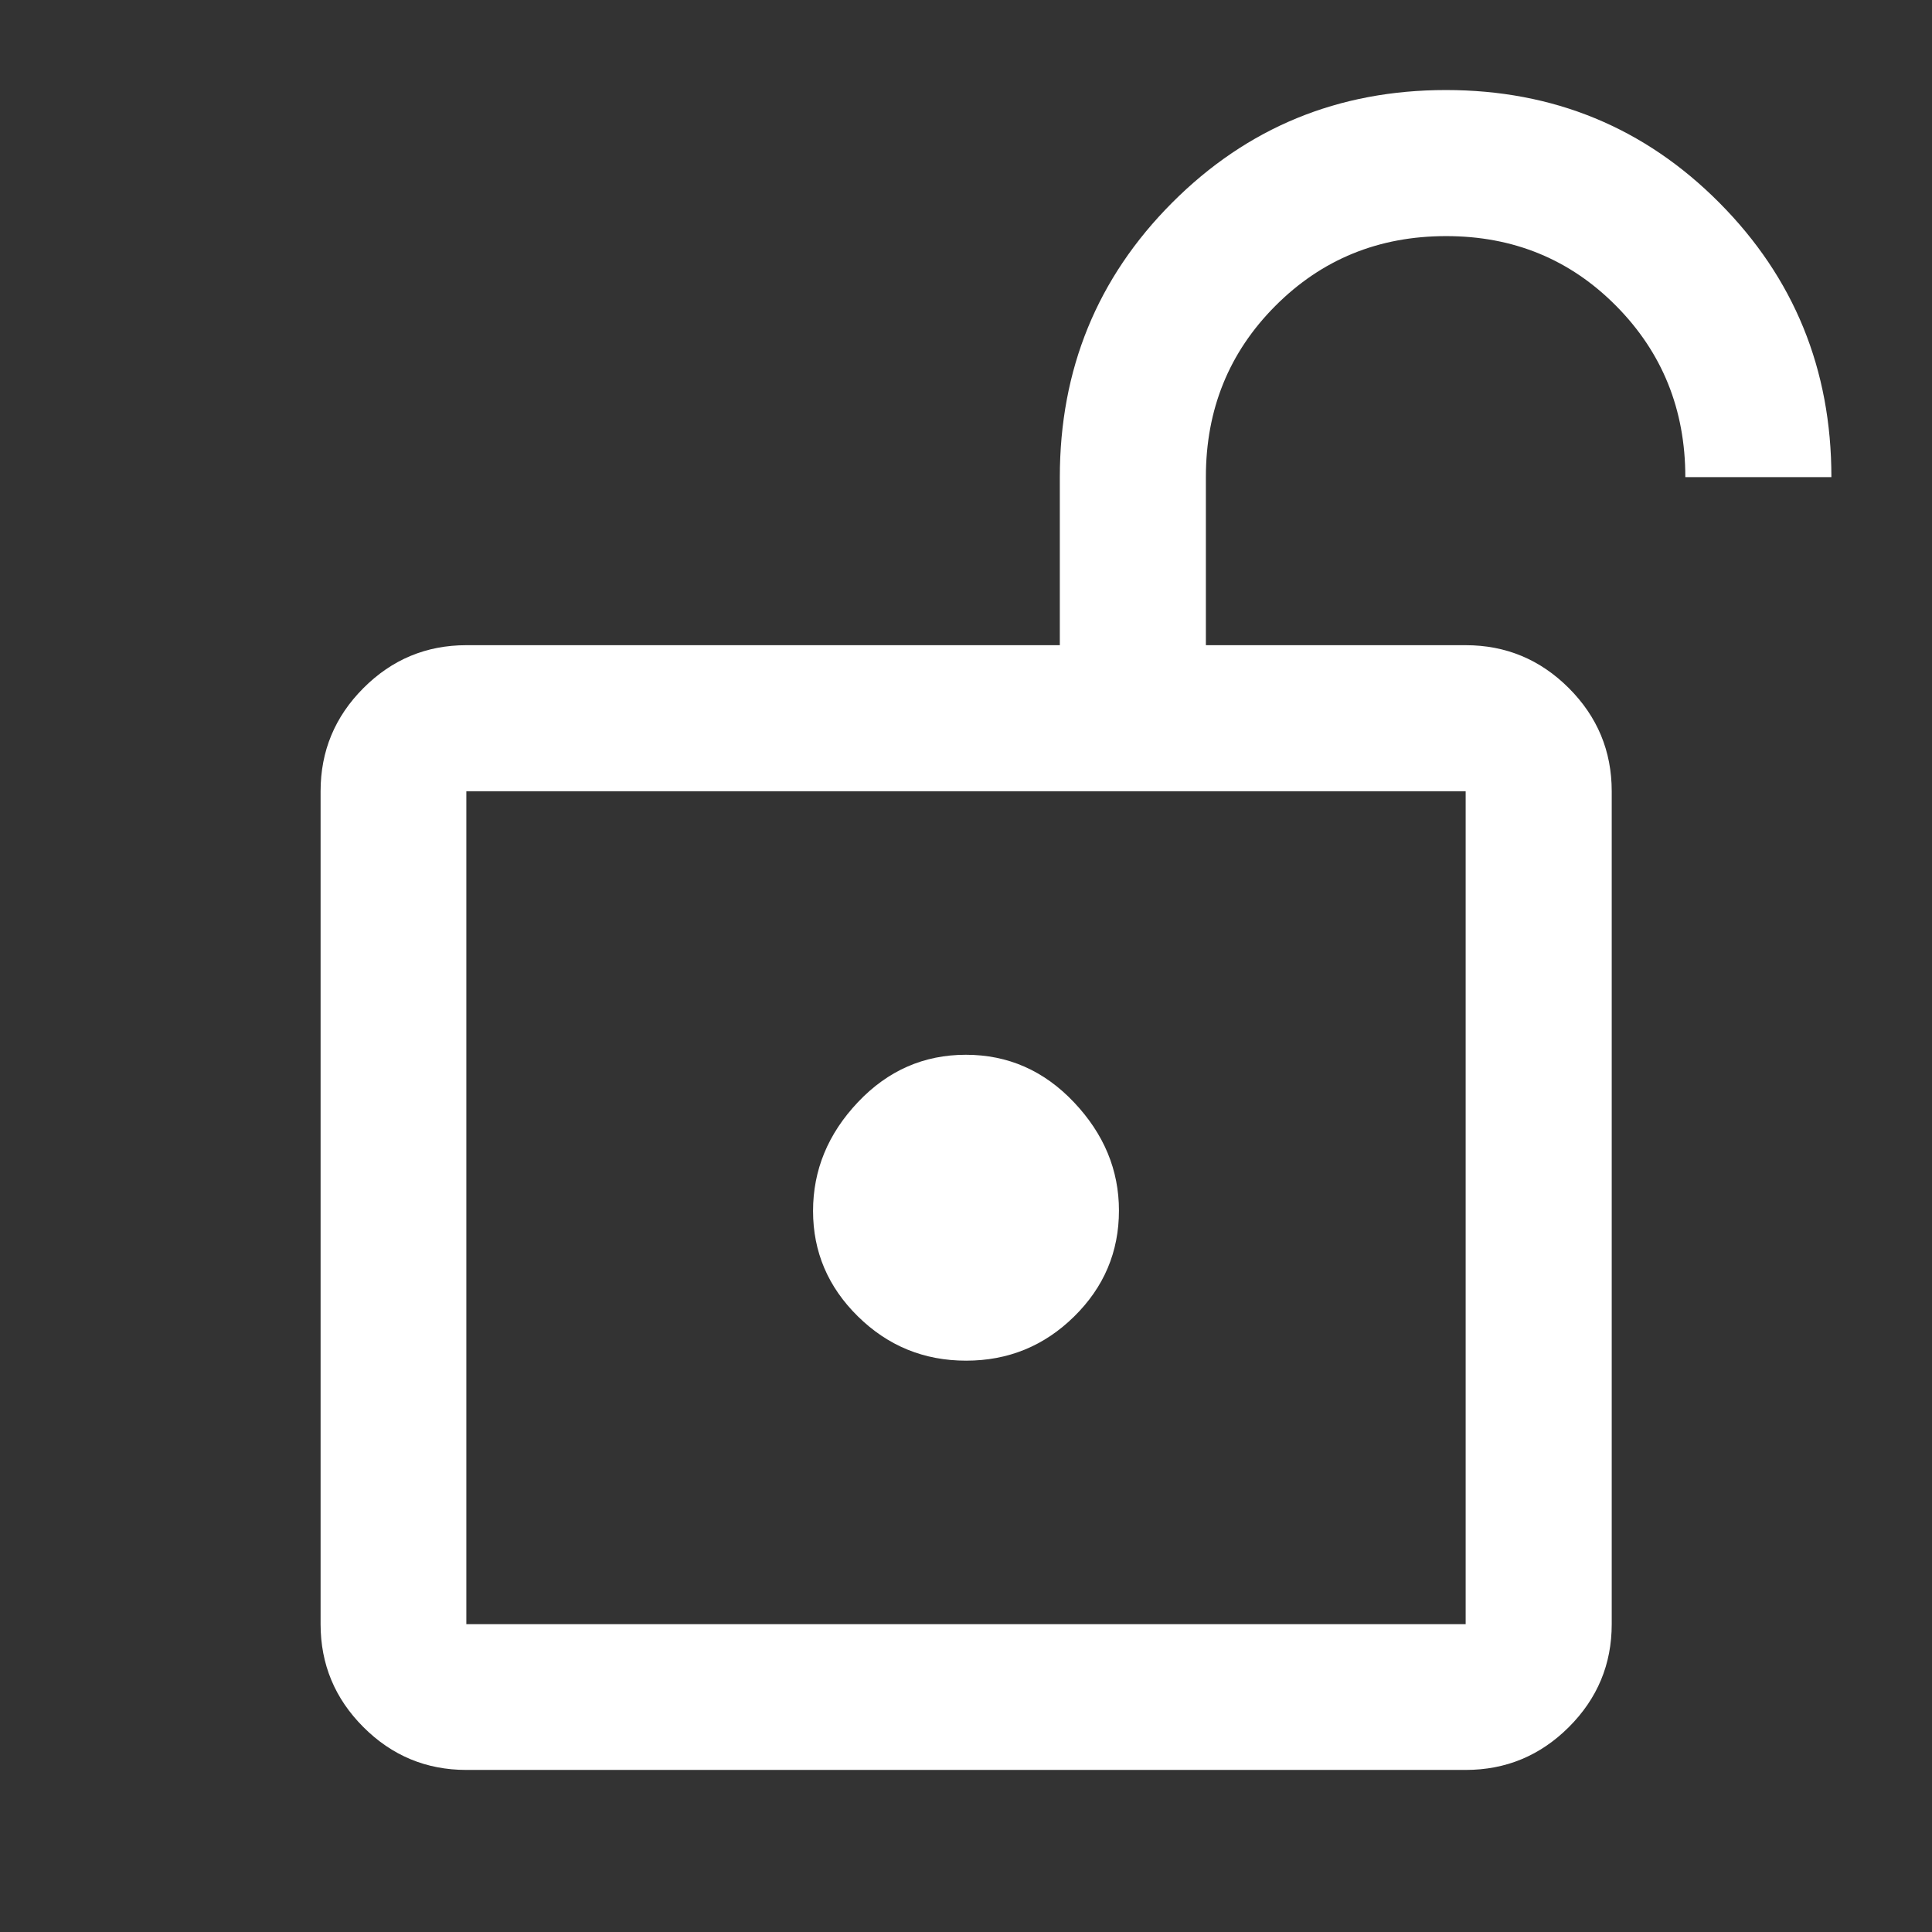 <svg xmlns="http://www.w3.org/2000/svg" height="40px" viewBox="0 -960 960 960" width="40px" fill="#FFFFFF"><rect x="0" y="-960" width="960" height="960" fill="#333333" stroke="none"/><path d="M231.72-152.95h496.56v-413.88H231.72v413.88Zm248.34-130.94q31.37 0 53.65-21.92Q556-327.72 556-358.5q0-30.15-22.34-53.77-22.34-23.62-53.72-23.62-31.37 0-53.65 23.56Q404-388.77 404-358.28q0 30.48 22.34 52.44 22.34 21.95 53.72 21.95ZM231.72-152.95v-413.88 413.88Zm0 72.42q-29.87 0-51.14-21.27-21.28-21.28-21.28-51.15v-413.88q0-29.94 21.28-51.26 21.27-21.32 51.14-21.32h294.9v-83.46q0-80.44 55.82-136.42 55.83-55.97 136.04-55.97 80.15 0 135.84 55.99t55.69 136.34h-72.58q0-50.35-34.36-85.05-34.36-34.7-84.48-34.7-50.3 0-84.85 34.65-34.54 34.64-34.54 84.99v83.63h129.08q29.93 0 51.26 21.32 21.32 21.32 21.32 51.26v413.88q0 29.87-21.32 51.15-21.33 21.27-51.26 21.27H231.72Z"/></svg>